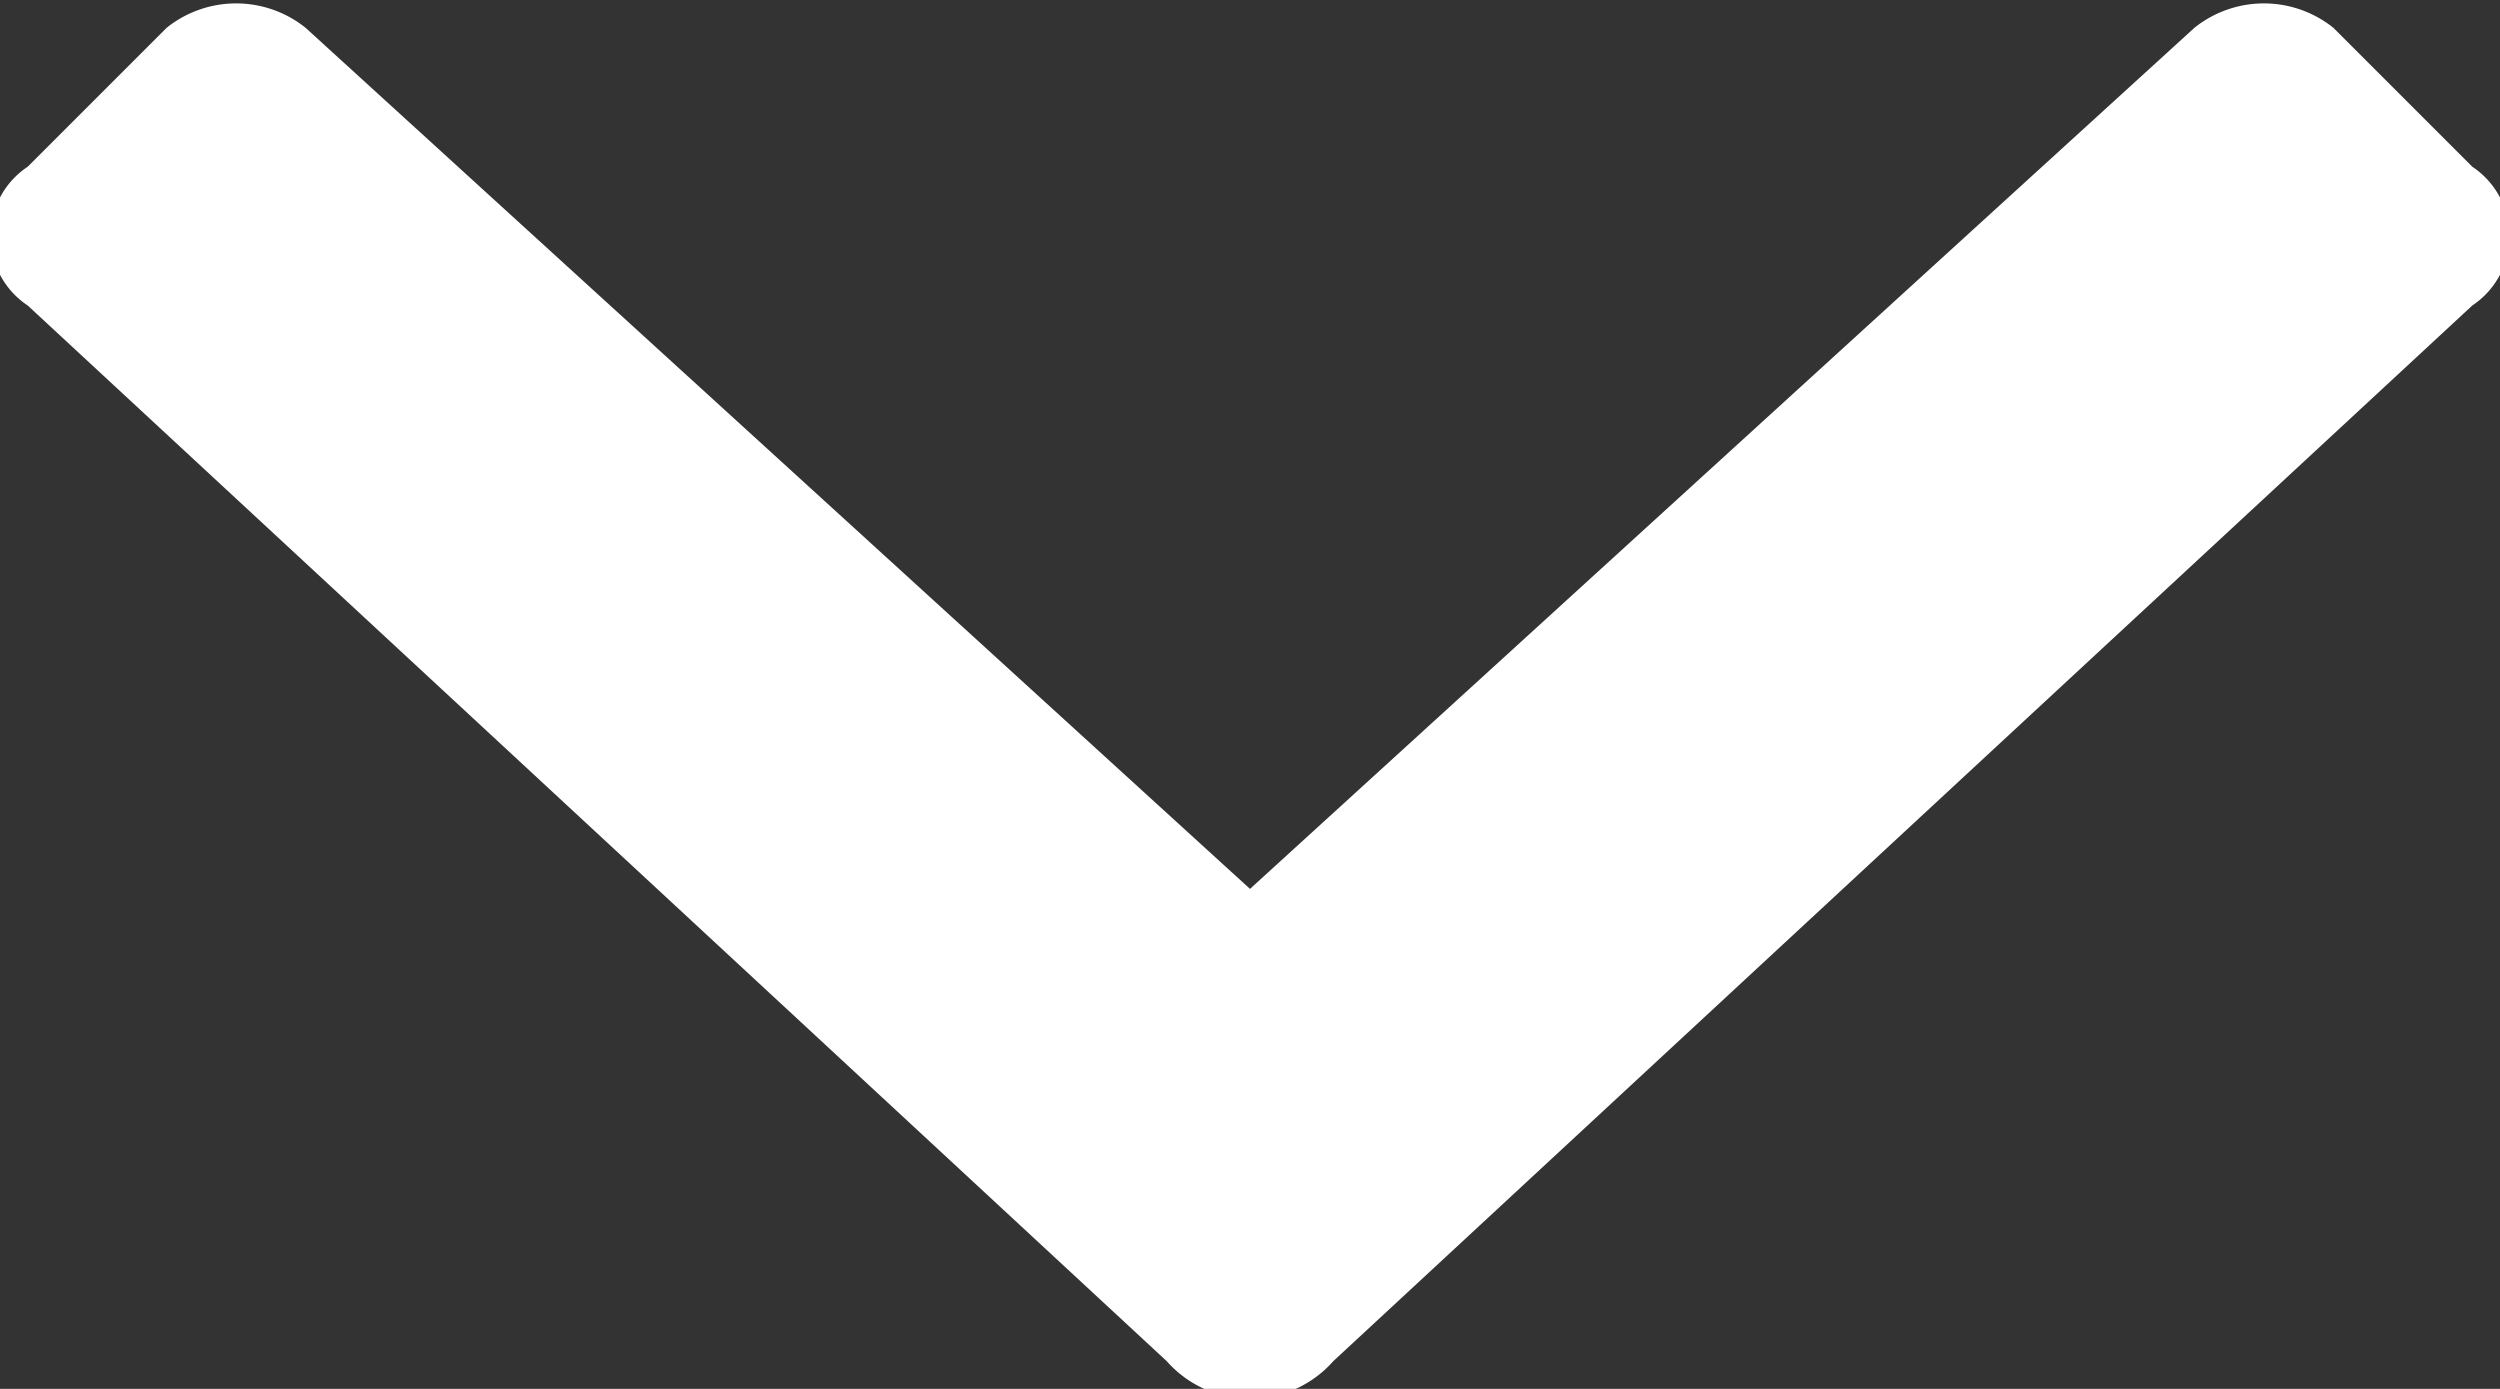 <svg xmlns="http://www.w3.org/2000/svg" viewBox="0 0 9 5" width="9" height="5">
  <rect x="0" y="0" width="9" height="5" fill="#333333" stroke="none"/>
  <title>icon-arrow-down-white</title>
  <path d="M4.2,4.9L0.1,1.1A0.3,0.3,0,0,1,.1.6h0l0.5-.5a0.4,0.4,0,0,1,.5,0L4.5,3.2,7.9,0.1a0.4,0.4,0,0,1,.5,0L8.9,0.6a0.3,0.3,0,0,1,0,.5h0L4.8,4.9A0.4,0.4,0,0,1,4.2,4.9Z" transform="translate(0 0)" style="fill: #fff"/>
</svg>
